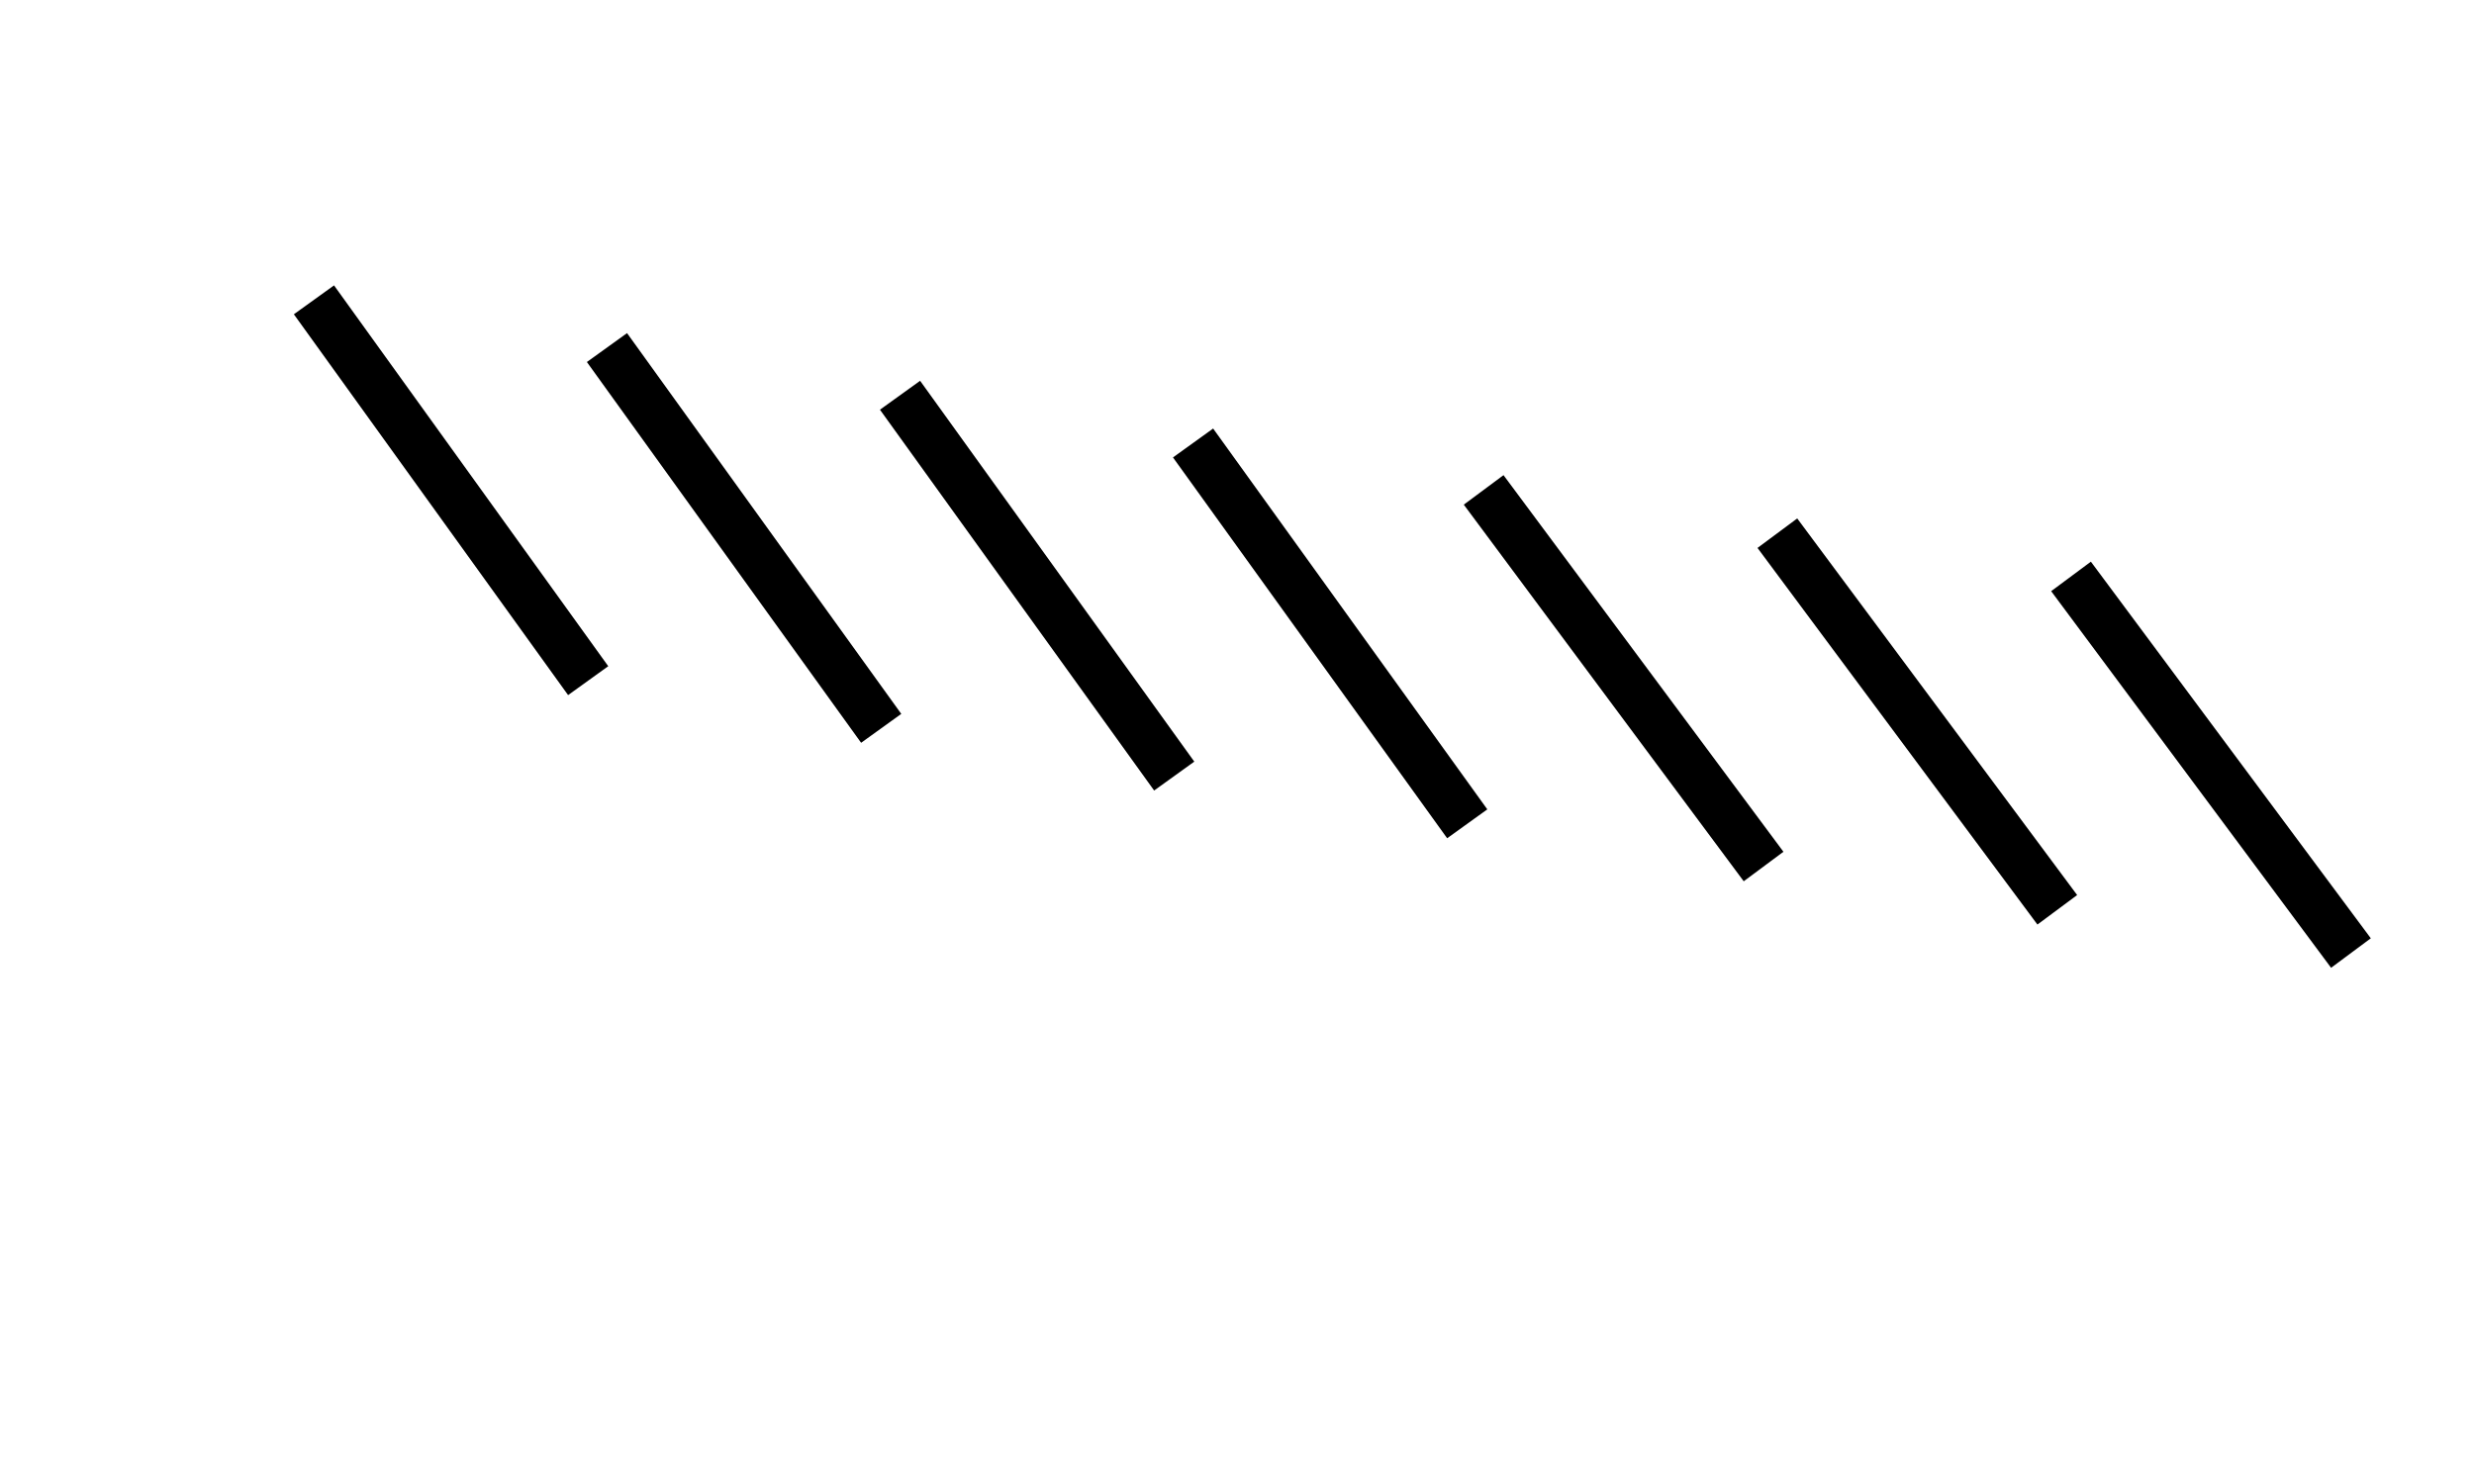 <?xml version="1.0" encoding="UTF-8" standalone="no"?>
<svg
   xmlns:dc="http://purl.org/dc/elements/1.1/"
   xmlns:cc="http://creativecommons.org/ns#"
   xmlns:rdf="http://www.w3.org/1999/02/22-rdf-syntax-ns#"
   xmlns:svg="http://www.w3.org/2000/svg"
   xmlns="http://www.w3.org/2000/svg"
   xmlns:sodipodi="http://sodipodi.sourceforge.net/DTD/sodipodi-0.dtd"
   xmlns:inkscape="http://www.inkscape.org/namespaces/inkscape"
   color-interpolation="auto"
   color-rendering="auto"
   fill="black"
   fill-opacity="1"
   font-family="'Dialog'"
   font-size="12"
   font-style="normal"
   font-weight="normal"
   height="30"
   image-rendering="auto"
   shape-rendering="auto"
   stroke="black"
   stroke-dasharray="none"
   stroke-dashoffset="0"
   stroke-linecap="square"
   stroke-linejoin="miter"
   stroke-miterlimit="10"
   stroke-opacity="1"
   stroke-width="1"
   text-rendering="auto"
   width="50"
   id="svg3091"
   version="1.1"
   inkscape:version="0.48.4 r9939"
   sodipodi:docname="backslash.svg">
  <sodipodi:namedview
     pagecolor="#ffffff"
     bordercolor="#666666"
     borderopacity="1"
     objecttolerance="10"
     gridtolerance="10"
     guidetolerance="10"
     inkscape:pageopacity="0"
     inkscape:pageshadow="2"
     inkscape:window-width="1855"
     inkscape:window-height="1056"
     id="namedview3146"
     showgrid="false"
     inkscape:zoom="0.41796875"
     inkscape:cx="384"
     inkscape:cy="165"
     inkscape:window-x="65"
     inkscape:window-y="24"
     inkscape:window-maximized="1"
     inkscape:current-layer="svg3091" />
  <!--Generated by the Batik Graphics2D SVG Generator-->
  <defs
     id="genericDefs" />
  <g
     id="g3094"
     transform="translate(4.785,-229.682)">
    <defs
       id="defs1">
      <clipPath
         clipPathUnits="userSpaceOnUse"
         id="clipPath1">
        <path
           d="m 65,200 35,0 0,130 L 0,330 0,0 z"
           id="path3098"
           inkscape:connector-curvature="0" />
      </clipPath>
    </defs>
    <g
       text-rendering="optimizeLegibility"
       id="g3100">
      <path
         clip-path="url(#clipPath1)"
         d="m 42.43,248.547 -5.061,-6.811"
         stroke-miterlimit="1"
         id="path3118"
         inkscape:connector-curvature="0"
         style="stroke:none" />
      <path
         clip-path="url(#clipPath1)"
         d="m 42.43,248.547 -5.061,-6.811"
         stroke-miterlimit="1"
         id="path3120"
         inkscape:connector-curvature="0"
         style="fill:none;stroke-linecap:butt;stroke-miterlimit:1" />
      <path
         clip-path="url(#clipPath1)"
         d="m 36.495,247.673 -5.061,-6.811"
         stroke-miterlimit="1"
         id="path3122"
         inkscape:connector-curvature="0"
         style="stroke:none" />
      <path
         clip-path="url(#clipPath1)"
         d="m 36.495,247.673 -5.061,-6.811"
         stroke-miterlimit="1"
         id="path3124"
         inkscape:connector-curvature="0"
         style="fill:none;stroke-linecap:butt;stroke-miterlimit:1" />
      <path
         clip-path="url(#clipPath1)"
         d="m 30.559,246.798 -5.061,-6.811"
         stroke-miterlimit="1"
         id="path3126"
         inkscape:connector-curvature="0"
         style="stroke:none" />
      <path
         clip-path="url(#clipPath1)"
         d="m 30.559,246.798 -5.061,-6.811"
         stroke-miterlimit="1"
         id="path3128"
         inkscape:connector-curvature="0"
         style="fill:none;stroke-linecap:butt;stroke-miterlimit:1" />
      <path
         clip-path="url(#clipPath1)"
         d="m 24.576,245.93 -4.957,-6.887"
         stroke-miterlimit="1"
         id="path3130"
         inkscape:connector-curvature="0"
         style="stroke:none" />
      <path
         clip-path="url(#clipPath1)"
         d="m 24.576,245.93 -4.957,-6.887"
         stroke-miterlimit="1"
         id="path3132"
         inkscape:connector-curvature="0"
         style="fill:none;stroke-linecap:butt;stroke-miterlimit:1" />
      <path
         clip-path="url(#clipPath1)"
         d="m 18.654,244.965 -4.957,-6.887"
         stroke-miterlimit="1"
         id="path3134"
         inkscape:connector-curvature="0"
         style="stroke:none" />
      <path
         clip-path="url(#clipPath1)"
         d="m 18.654,244.965 -4.957,-6.887"
         stroke-miterlimit="1"
         id="path3136"
         inkscape:connector-curvature="0"
         style="fill:none;stroke-linecap:butt;stroke-miterlimit:1" />
      <path
         clip-path="url(#clipPath1)"
         d="M 12.732,244 7.774,237.114"
         stroke-miterlimit="1"
         id="path3138"
         inkscape:connector-curvature="0"
         style="stroke:none" />
      <path
         clip-path="url(#clipPath1)"
         d="M 12.732,244 7.774,237.114"
         stroke-miterlimit="1"
         id="path3140"
         inkscape:connector-curvature="0"
         style="fill:none;stroke-linecap:butt;stroke-miterlimit:1" />
      <path
         clip-path="url(#clipPath1)"
         d="M 6.81,243.036 1.852,236.149"
         stroke-miterlimit="1"
         id="path3142"
         inkscape:connector-curvature="0"
         style="stroke:none" />
      <path
         clip-path="url(#clipPath1)"
         d="M 6.81,243.036 1.852,236.149"
         stroke-miterlimit="1"
         id="path3144"
         inkscape:connector-curvature="0"
         style="fill:none;stroke-linecap:butt;stroke-miterlimit:1" />
    </g>
  </g>
</svg>
